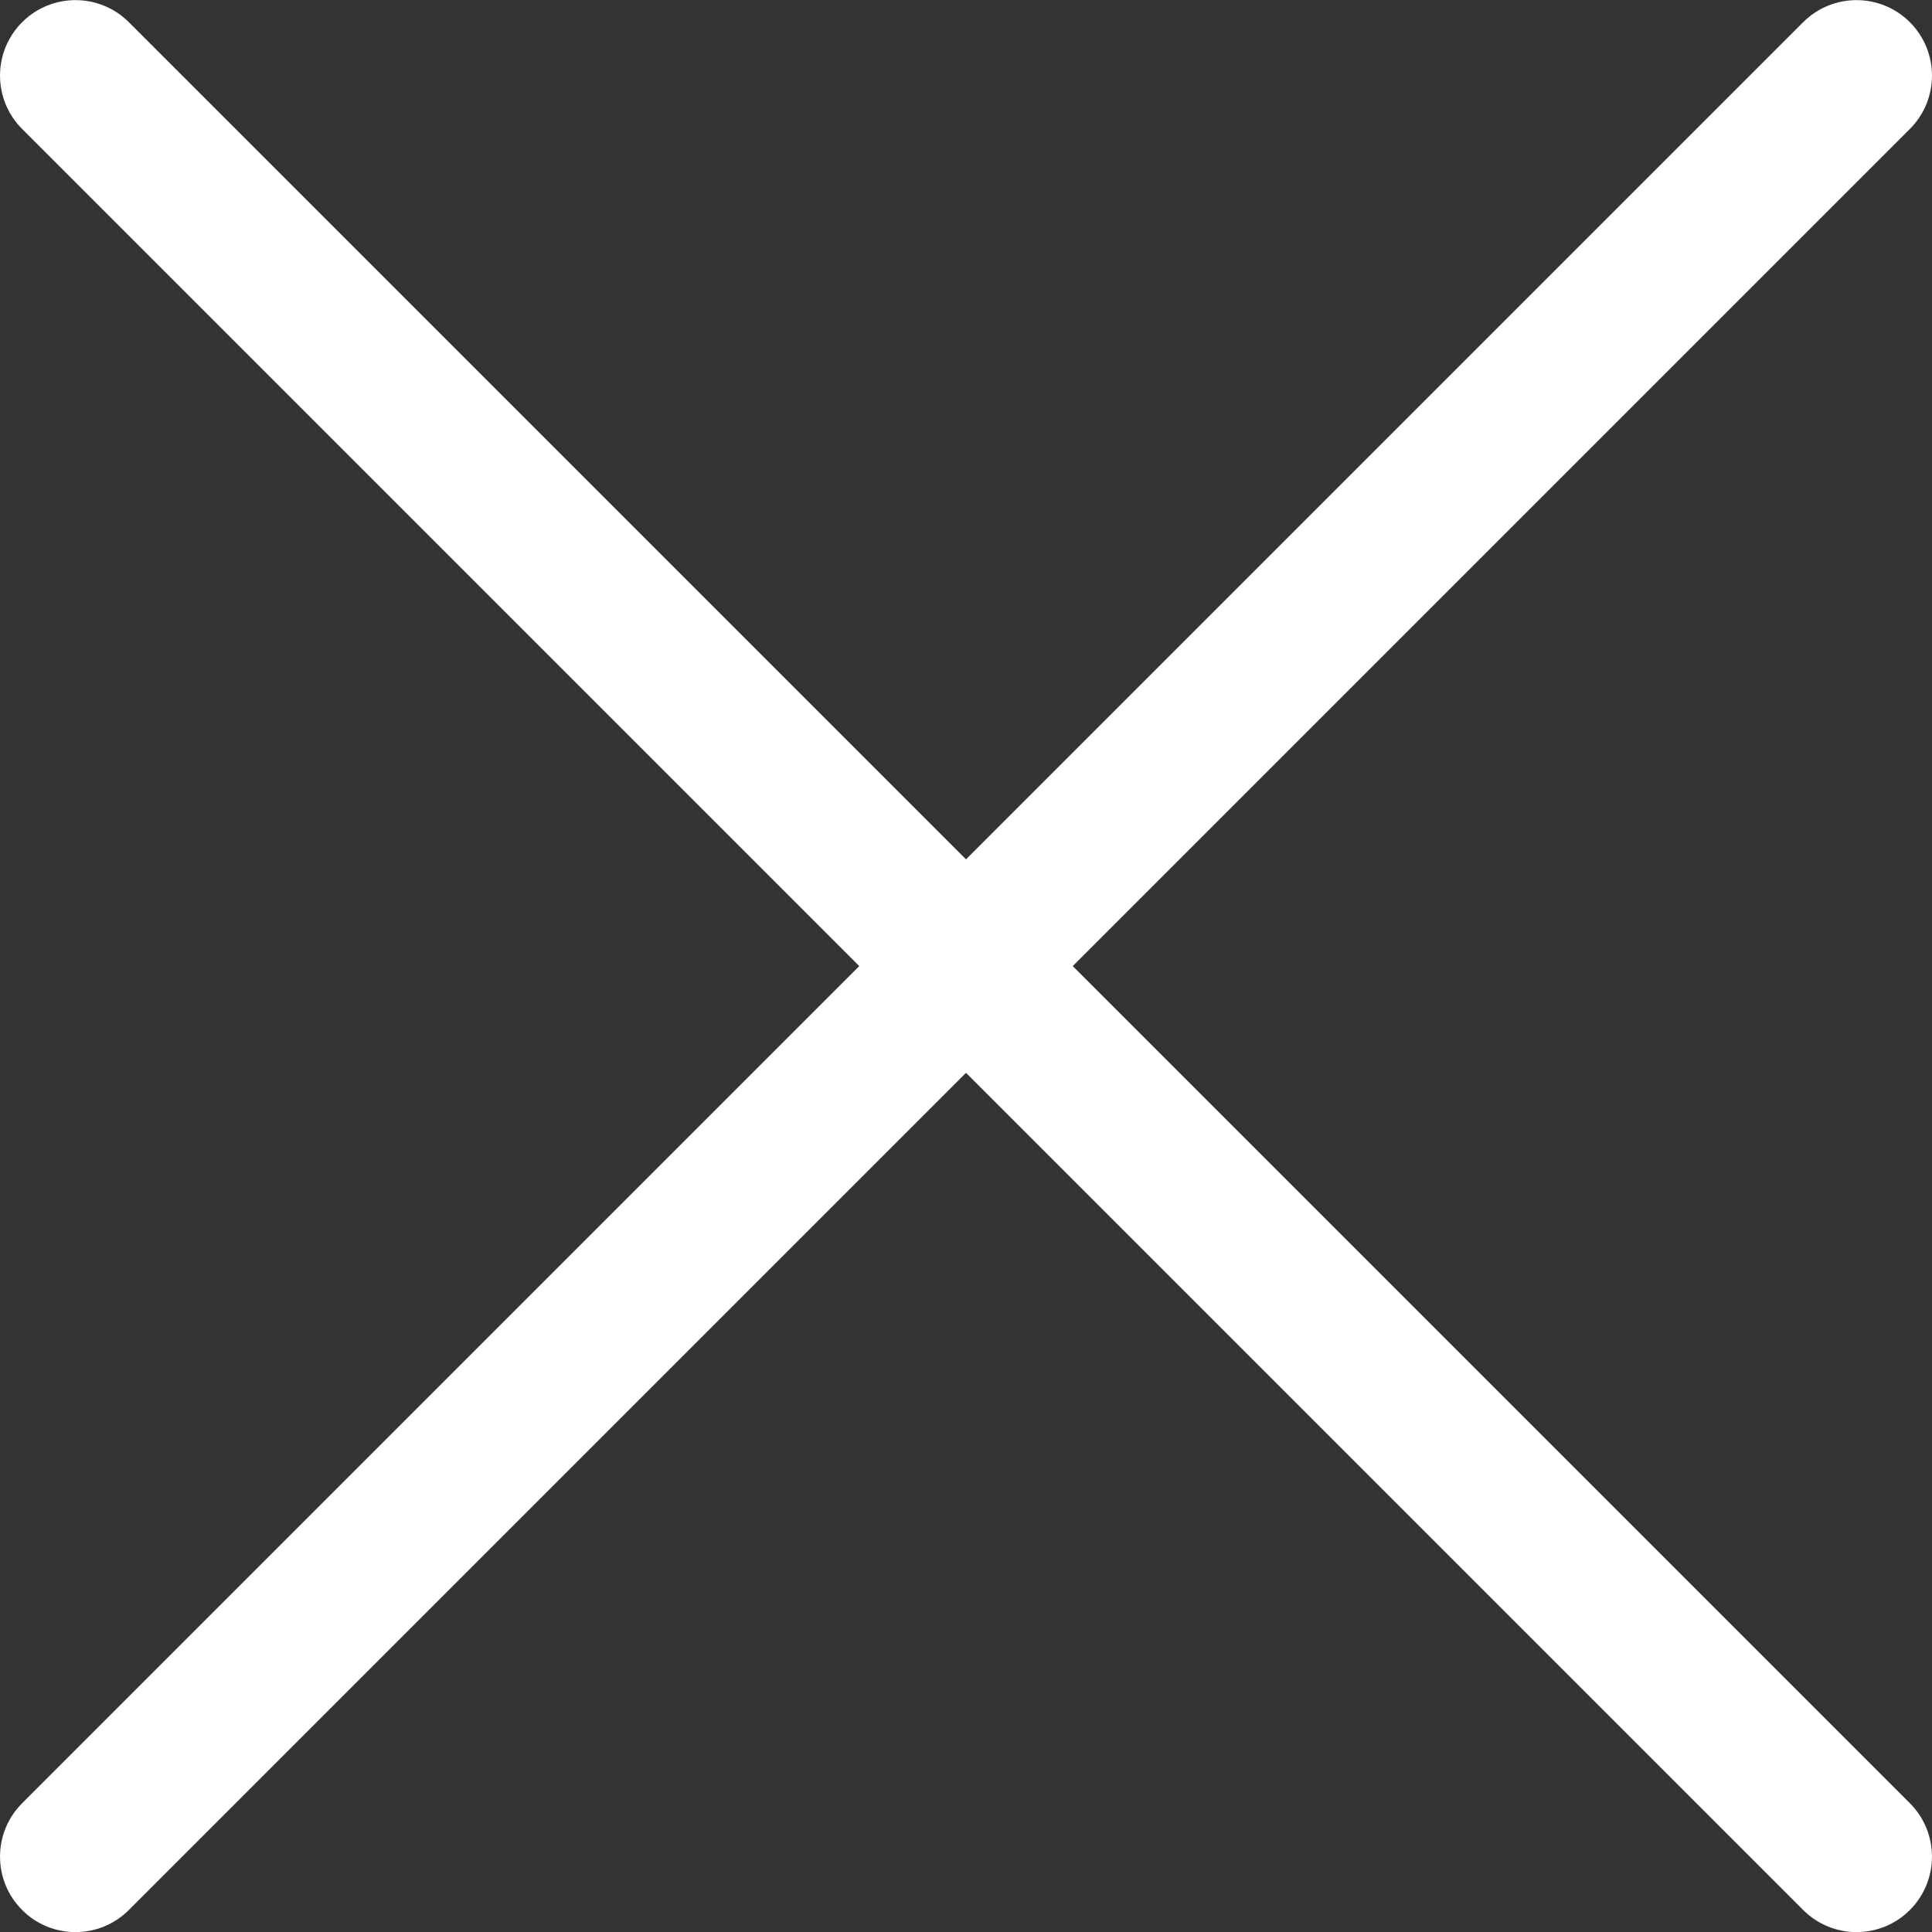 <svg width="20" height="20" viewBox="0 0 20 20" fill="none" xmlns="http://www.w3.org/2000/svg">
<rect x="0" y="0" width="20" height="20" fill="#333333" stroke="none"/>
<g clip-path="url(#clip0_408_7077)">
<path d="M11.105 10.001L19.771 1.335C20.076 1.03 20.076 0.535 19.771 0.23C19.466 -0.075 18.971 -0.075 18.666 0.23L10 8.896L1.334 0.23C1.029 -0.075 0.534 -0.075 0.229 0.23C-0.076 0.535 -0.076 1.03 0.229 1.335L8.895 10.001L0.229 18.667C-0.076 18.972 -0.076 19.467 0.229 19.772C0.381 19.925 0.581 20.001 0.781 20.001C0.981 20.001 1.181 19.925 1.334 19.772L10 11.106L18.666 19.772C18.819 19.925 19.019 20.001 19.219 20.001C19.419 20.001 19.619 19.925 19.771 19.772C20.076 19.467 20.076 18.972 19.771 18.667L11.105 10.001Z" fill="white"/>
</g>
<defs>
<clipPath id="clip0_408_7077">
<rect width="20" height="20" fill="white"/>
</clipPath>
</defs>
</svg>
